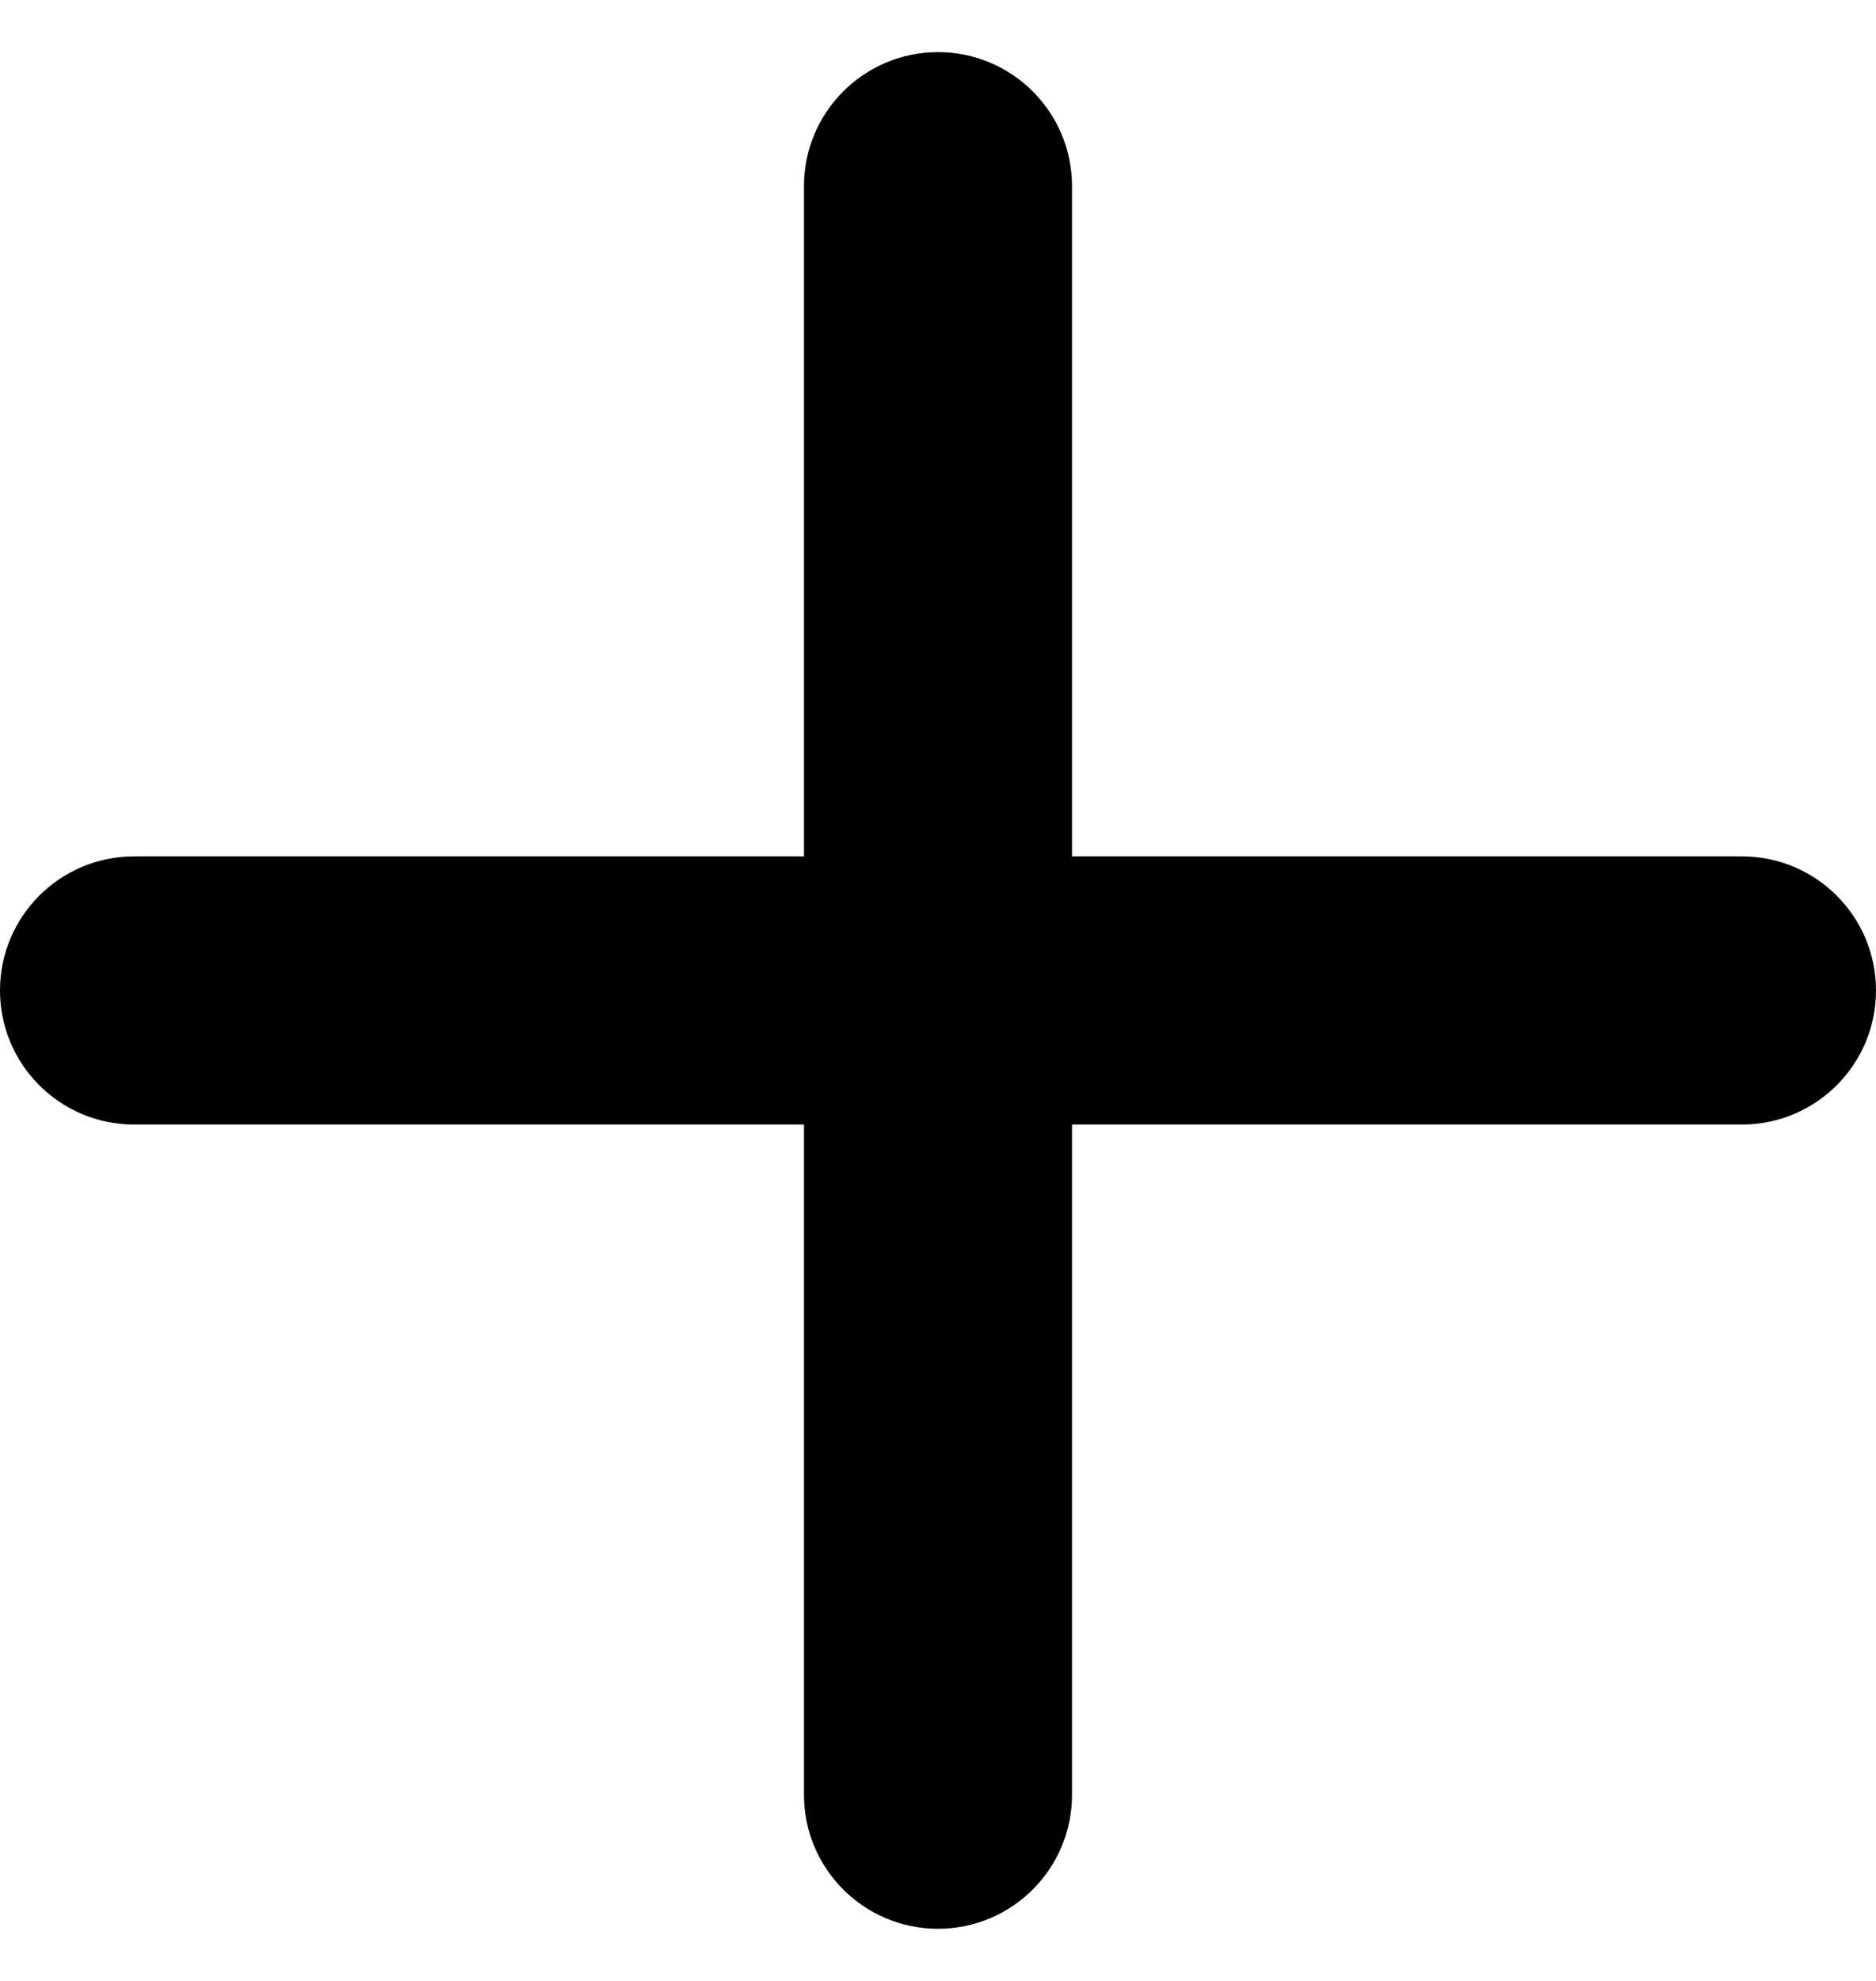<svg width="18" height="19" viewBox="0 0 18 19" fill="none" xmlns="http://www.w3.org/2000/svg">
<path d="M16.714 8.214H10.286V1.786C10.286 1.076 9.71 0.5 9 0.5C8.29 0.5 7.714 1.076 7.714 1.786V8.214H1.286C0.576 8.214 0 8.79 0 9.5C0 10.21 0.576 10.786 1.286 10.786H7.714V17.214C7.714 17.924 8.29 18.5 9 18.5C9.71 18.5 10.286 17.924 10.286 17.214V10.786H16.714C17.424 10.786 18 10.21 18 9.5C18 8.79 17.424 8.214 16.714 8.214Z" fill="black"/>
</svg>
